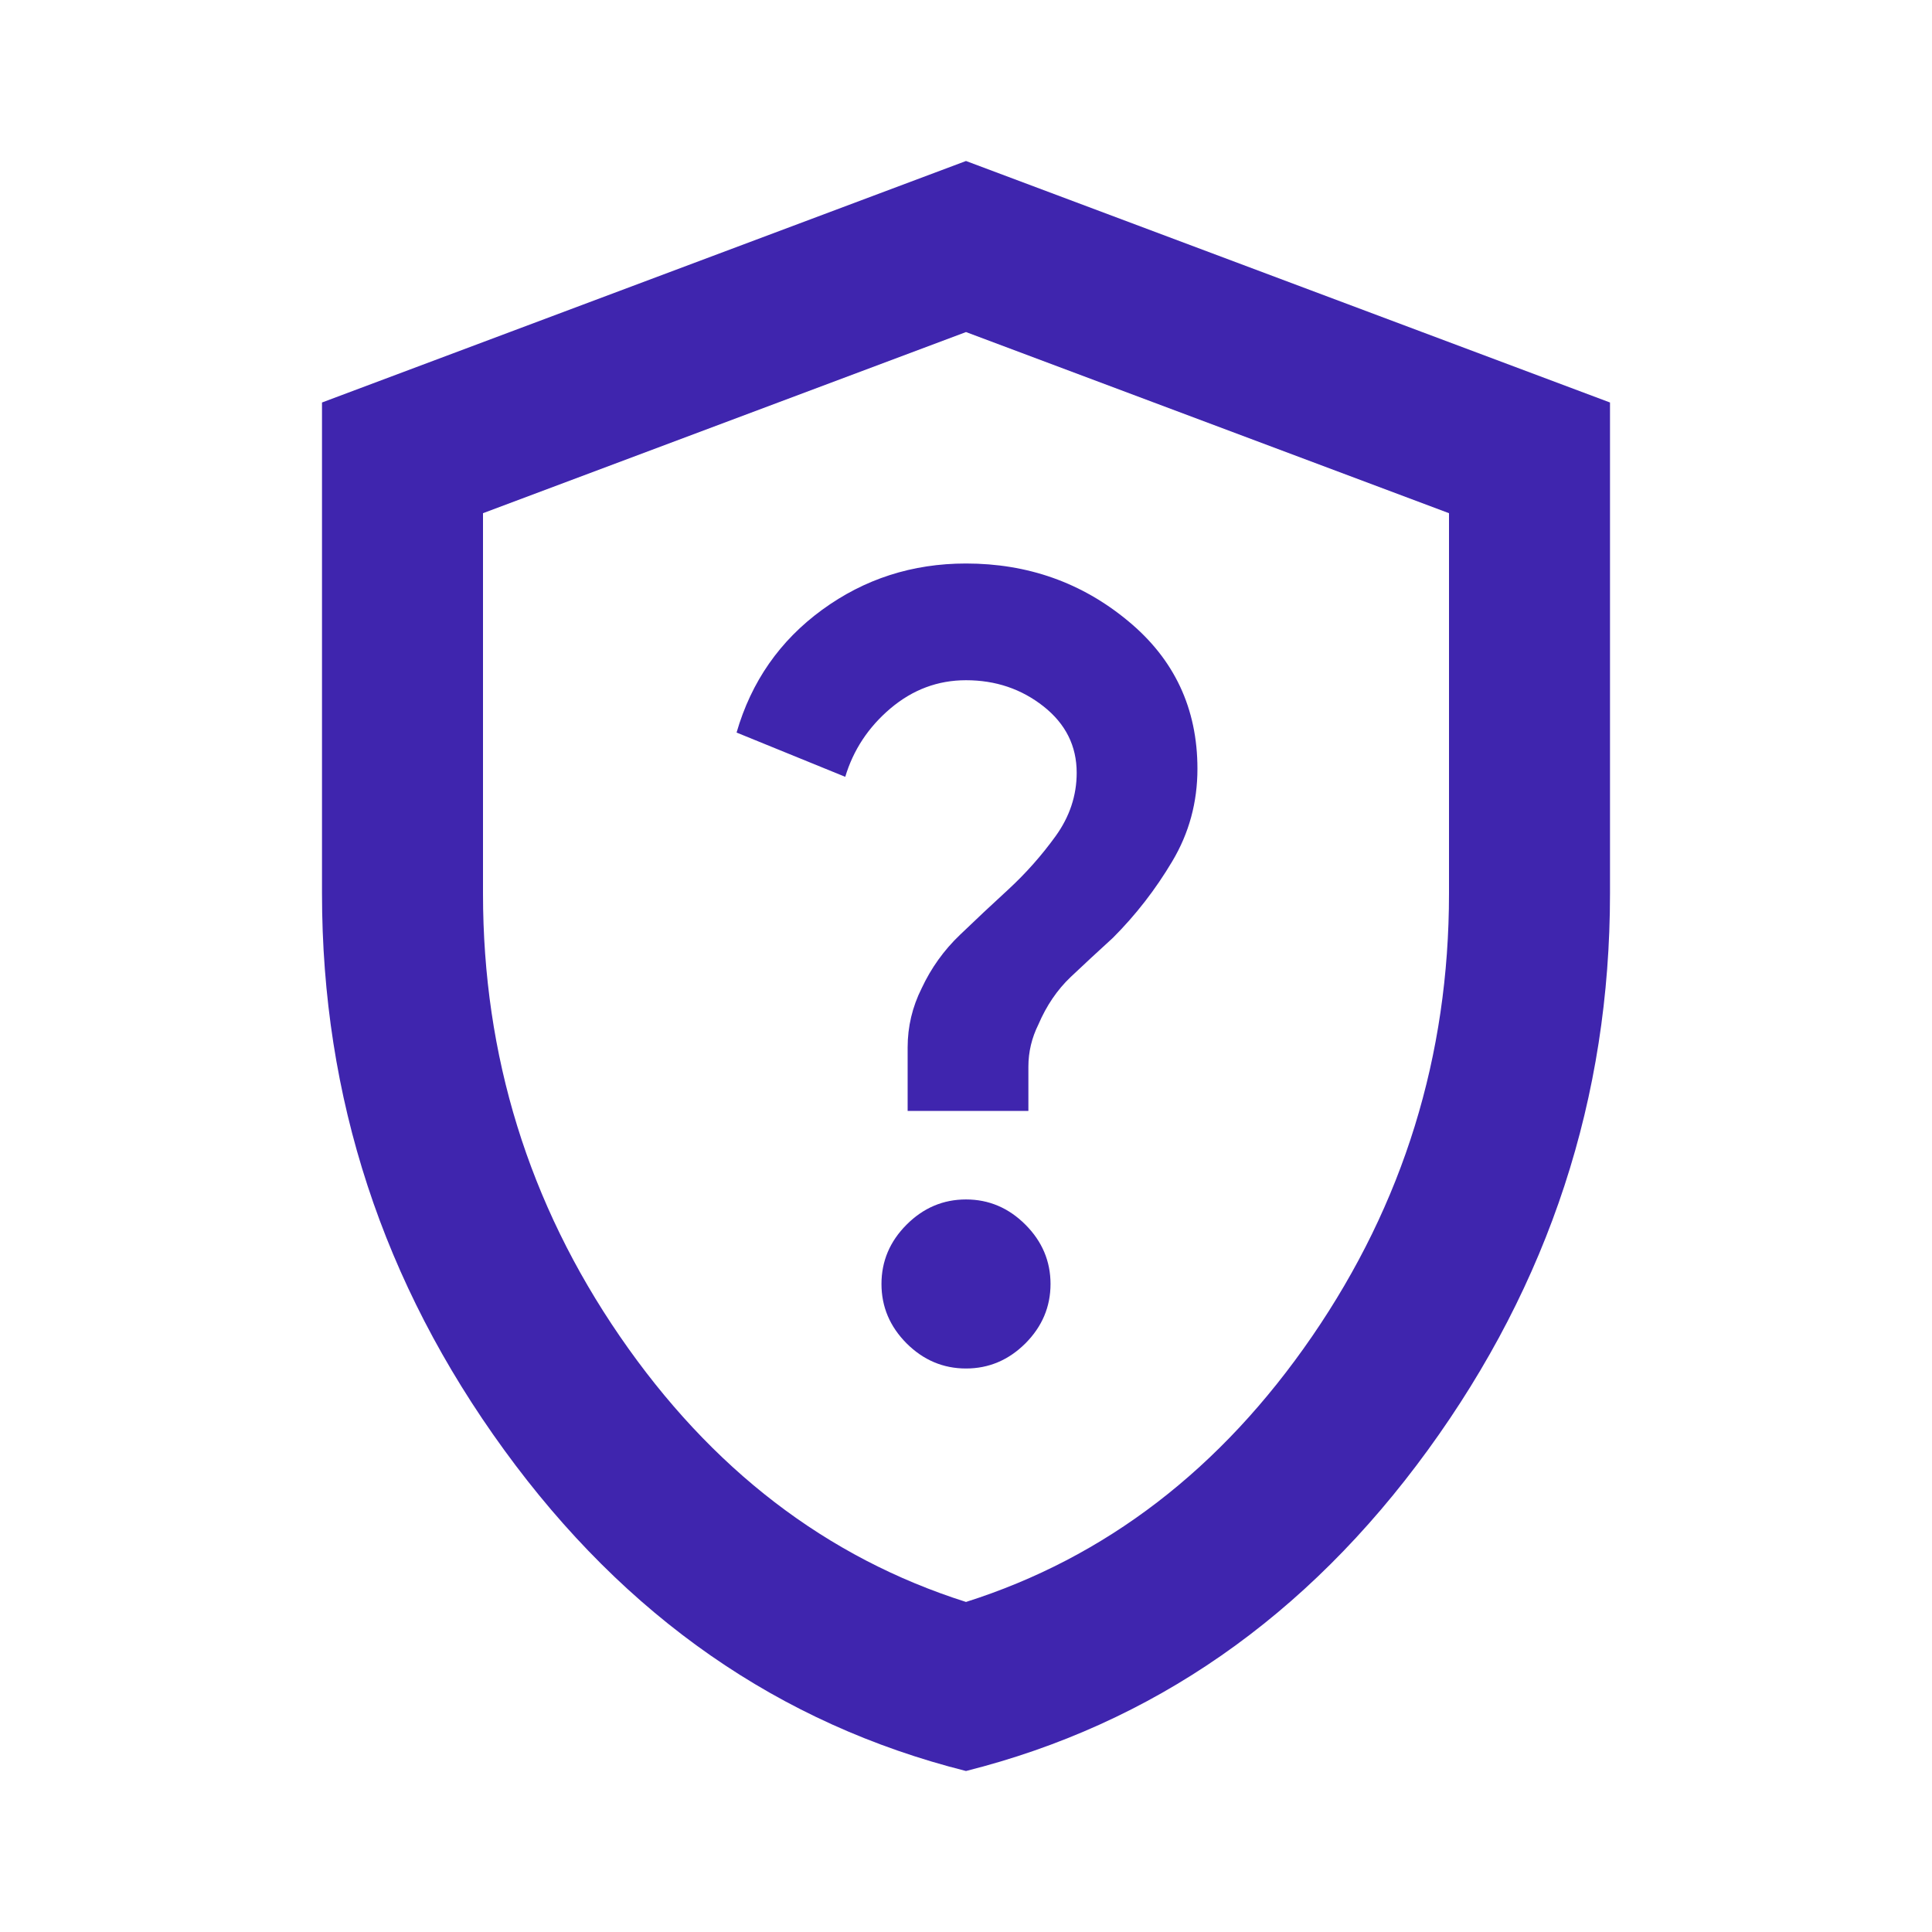 <svg width="24" height="24" viewBox="0 0 24 24" fill="none" xmlns="http://www.w3.org/2000/svg">
<mask id="mask0_1651_139609" style="mask-type:alpha" maskUnits="userSpaceOnUse" x="0" y="0" width="24" height="24">
<rect width="24" height="24" fill="#D9D9D9"/>
</mask>
<g mask="url(#mask0_1651_139609)">
<path d="M12 22C9.683 21.417 7.771 20.087 6.263 18.012C4.754 15.938 4 13.633 4 11.1V5L12 2L20 5V11.1C20 13.633 19.246 15.938 17.738 18.012C16.229 20.087 14.317 21.417 12 22ZM12 19.9C13.733 19.35 15.167 18.25 16.3 16.6C17.433 14.95 18 13.117 18 11.1V6.375L12 4.125L6 6.375V11.1C6 13.117 6.567 14.95 7.7 16.6C8.833 18.25 10.267 19.35 12 19.9ZM12 17C12.283 17 12.529 16.896 12.738 16.688C12.946 16.479 13.05 16.233 13.05 15.95C13.05 15.667 12.946 15.421 12.738 15.213C12.529 15.004 12.283 14.9 12 14.9C11.717 14.9 11.471 15.004 11.262 15.213C11.054 15.421 10.95 15.667 10.95 15.95C10.95 16.233 11.054 16.479 11.262 16.688C11.471 16.896 11.717 17 12 17ZM11.275 13.8H12.775V13.25C12.775 13.067 12.817 12.892 12.9 12.725C13 12.492 13.133 12.296 13.3 12.137C13.467 11.979 13.642 11.817 13.825 11.65C14.108 11.367 14.354 11.05 14.562 10.7C14.771 10.35 14.875 9.967 14.875 9.55C14.875 8.8 14.588 8.188 14.012 7.713C13.438 7.237 12.767 7 12 7C11.333 7 10.738 7.192 10.213 7.575C9.688 7.958 9.333 8.467 9.15 9.1L10.5 9.65C10.6 9.317 10.787 9.033 11.062 8.8C11.338 8.567 11.65 8.45 12 8.45C12.367 8.45 12.688 8.558 12.963 8.775C13.238 8.992 13.375 9.267 13.375 9.6C13.375 9.883 13.287 10.146 13.113 10.387C12.938 10.629 12.742 10.85 12.525 11.05C12.325 11.233 12.125 11.421 11.925 11.613C11.725 11.804 11.567 12.025 11.45 12.275C11.333 12.508 11.275 12.754 11.275 13.012V13.8Z" fill="#3F25AE"/>
</g>
</svg>
